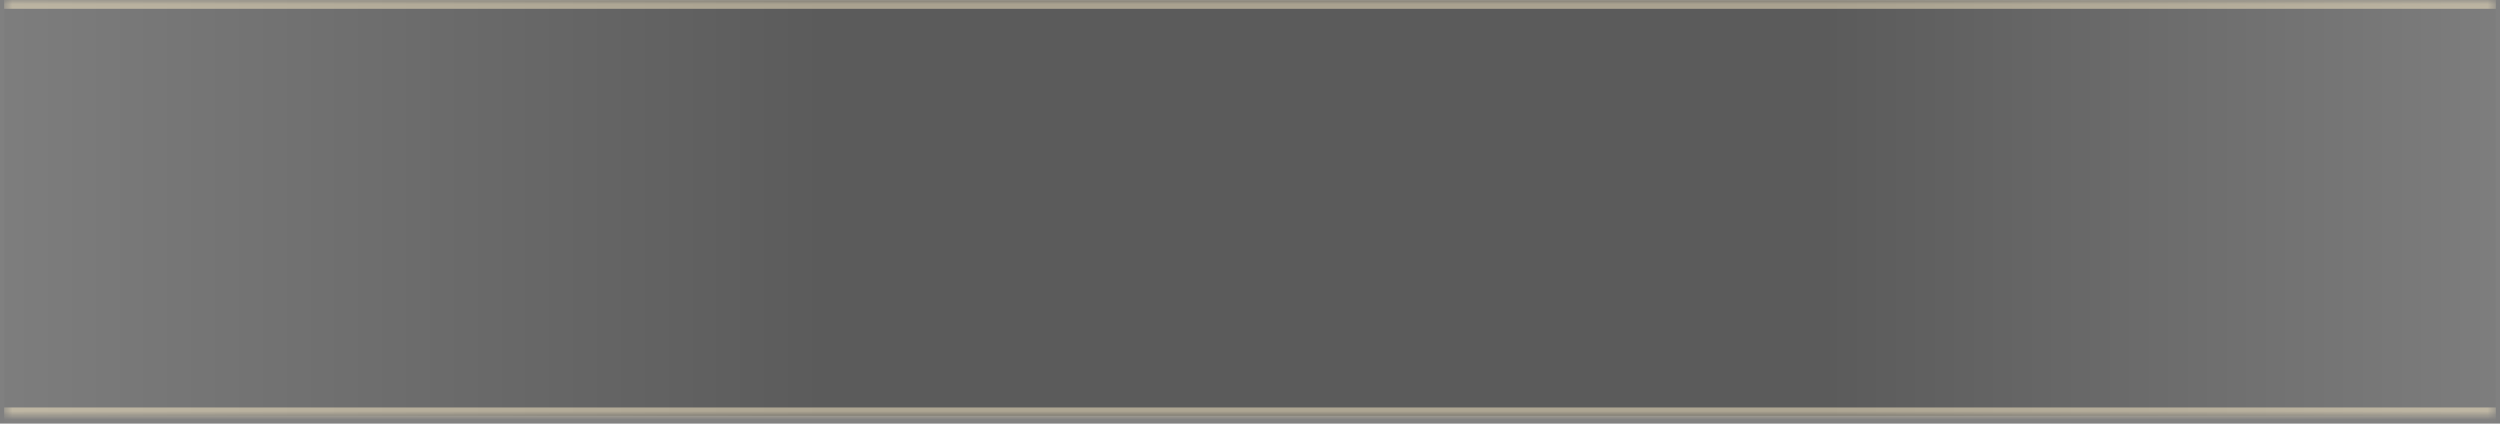 <svg width="301" height="51" viewBox="0 0 301 51" fill="none" xmlns="http://www.w3.org/2000/svg">
<rect x="0" y="0" width="301" height="51" fill="#808080" stroke="none"/>
<mask id="path-1-inside-1_1_7" fill="white">
<path d="M0.5 0.059H300.5V50.059H0.5V0.059Z"/>
</mask>
<path d="M0.5 0.059H300.5V50.059H0.5V0.059Z" fill="url(#paint0_linear_1_7)" fill-opacity="0.38"/>
<path d="M0.5 1.059H300.5V-0.941H0.5V1.059ZM300.5 49.059H0.5V51.059H300.5V49.059Z" fill="#FFF1CB" fill-opacity="0.5" mask="url(#path-1-inside-1_1_7)"/>
<defs>
<linearGradient id="paint0_linear_1_7" x1="0.5" y1="25.058" x2="300.5" y2="25.058" gradientUnits="userSpaceOnUse">
<stop stop-opacity="0.05"/>
<stop offset="0.325" stop-opacity="0.75"/>
<stop offset="0.735" stop-opacity="0.75"/>
<stop offset="1" stop-opacity="0.05"/>
</linearGradient>
</defs>
</svg>
